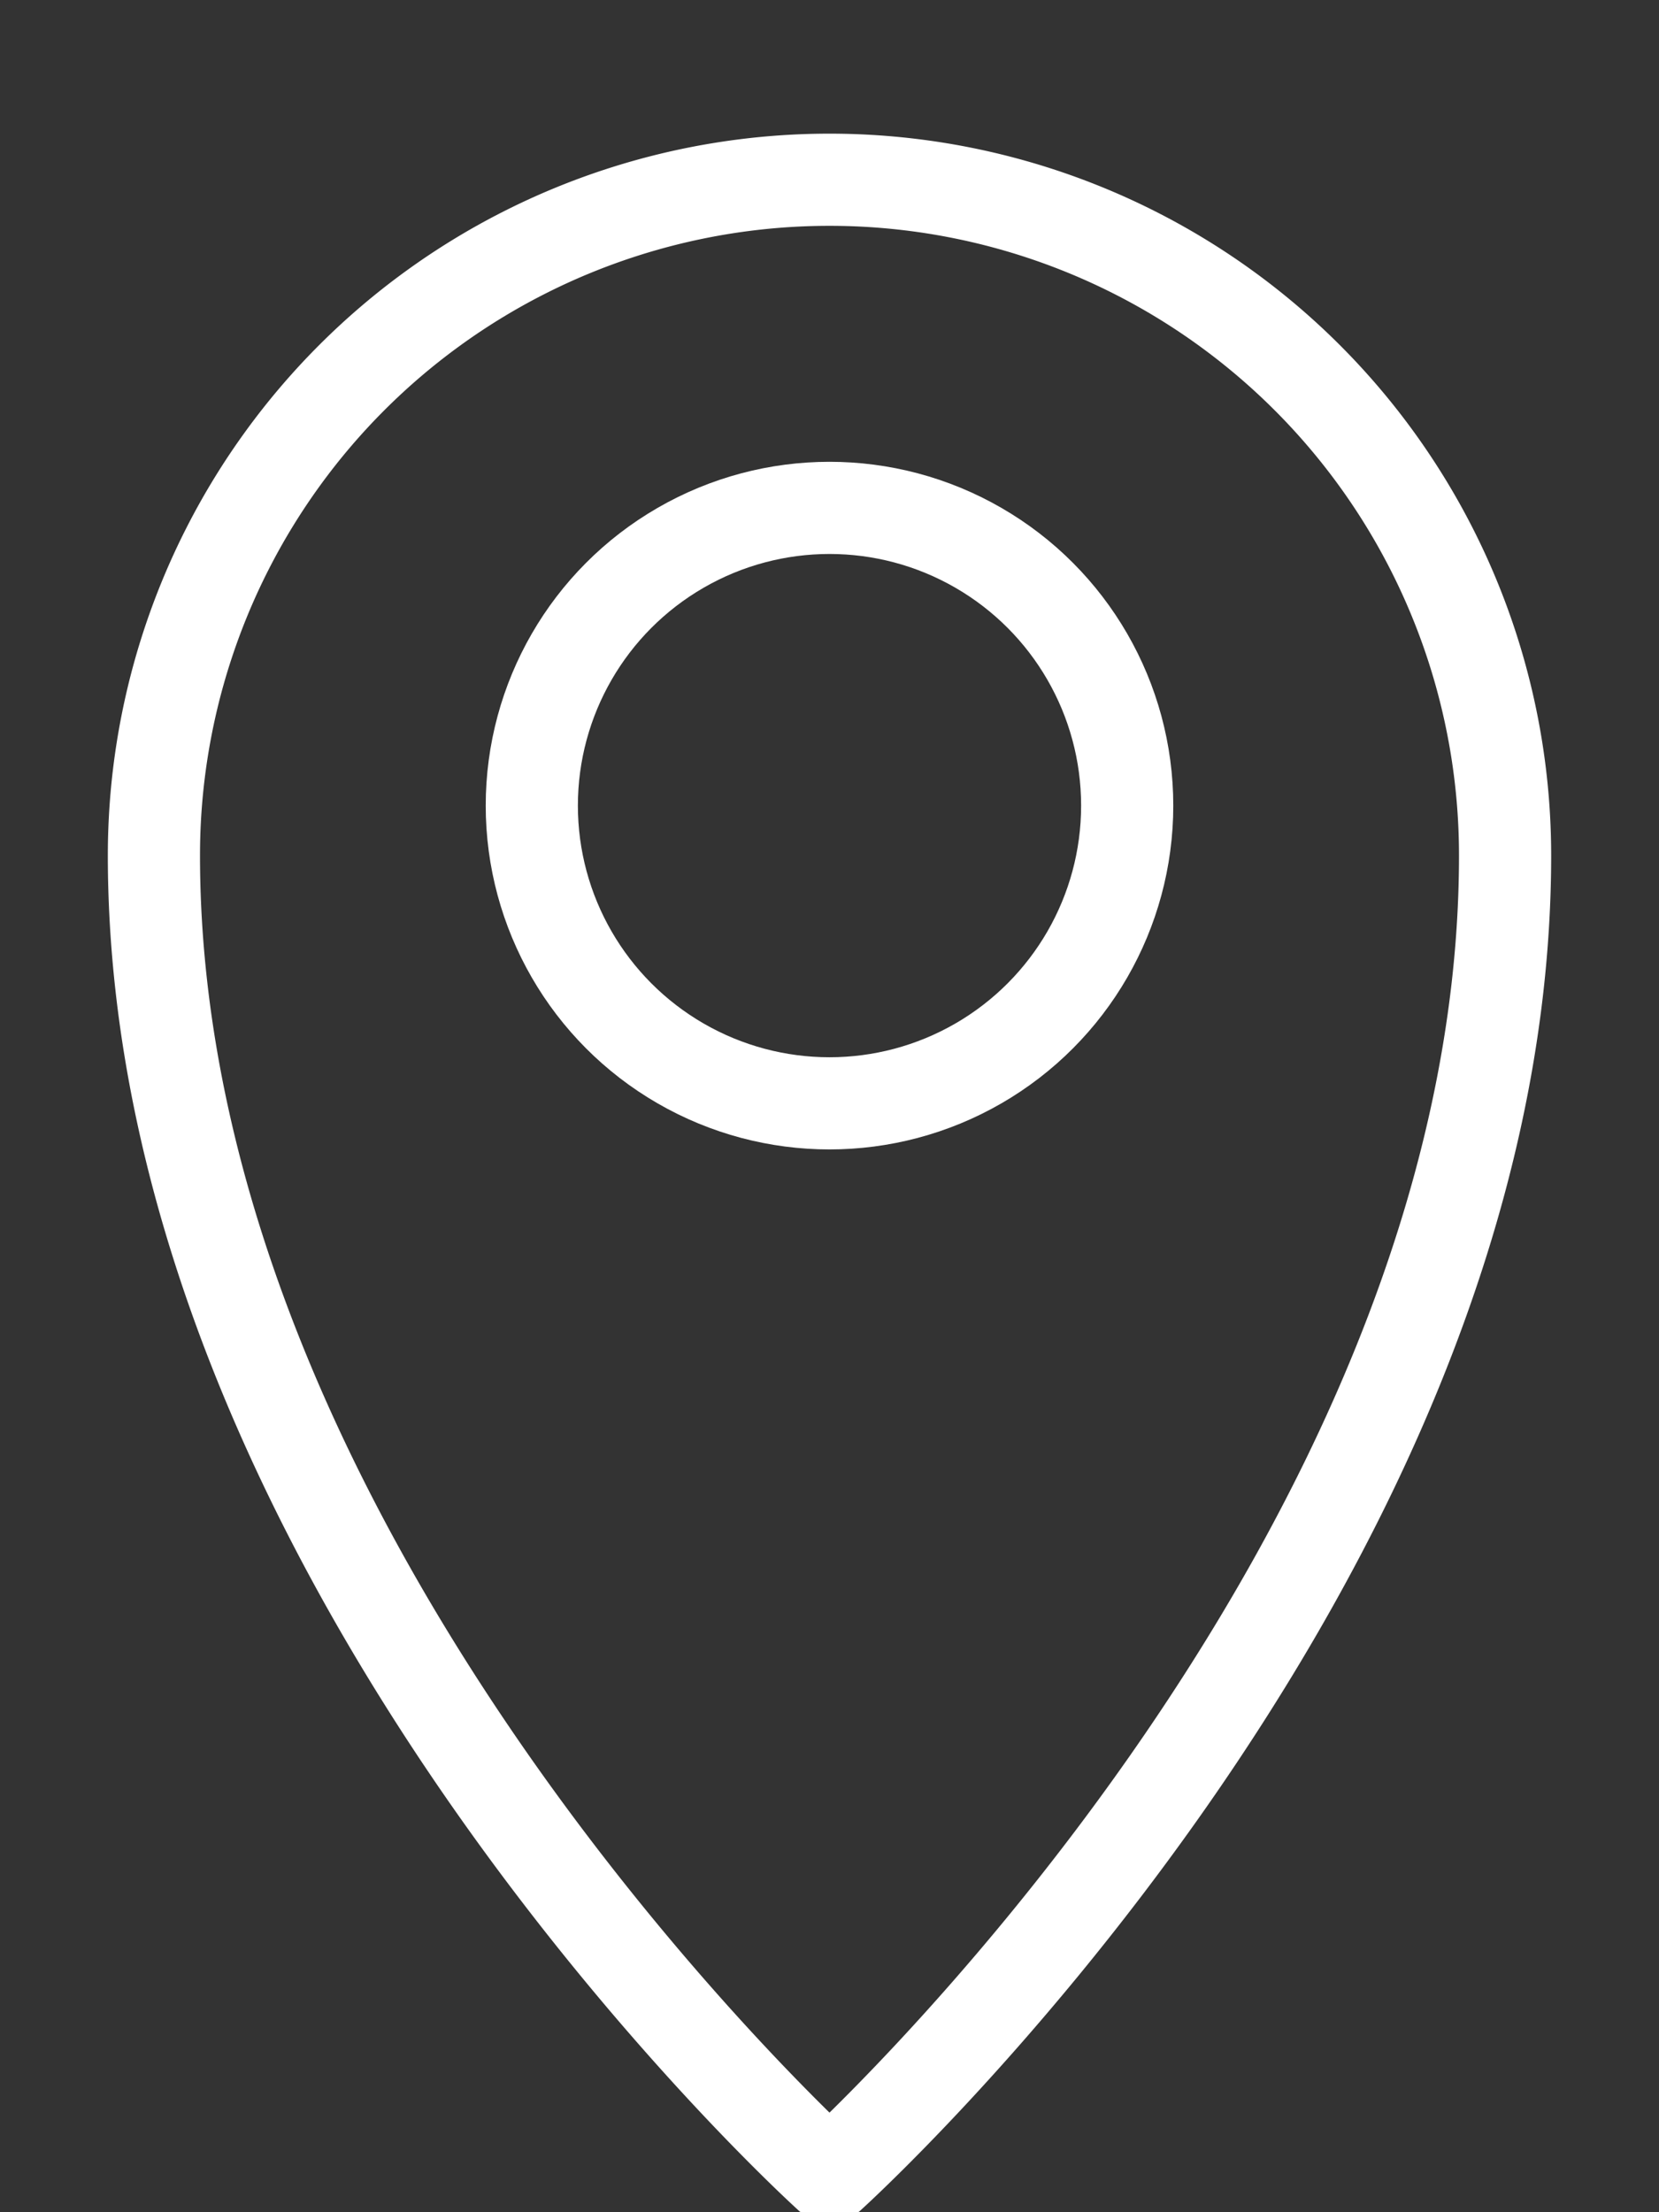 <svg id="Layer_1" data-name="Layer 1" xmlns="http://www.w3.org/2000/svg" viewBox="0 0 18 24"><rect x="0" y="0" width="18" height="24" fill="#333333" stroke="none"/><defs><style>.cls-1{fill:none;stroke:#fff;stroke-linecap:round;stroke-linejoin:round;}</style></defs><title>JensenBlikk</title><path class="cls-1" d="M16.33,9.28C16.33,17,9,23.61,9,23.61S1.67,17,1.67,9.28a7.33,7.33,0,0,1,14.66,0Z"/><circle class="cls-1" cx="9" cy="8.74" r="3.23"/></svg>